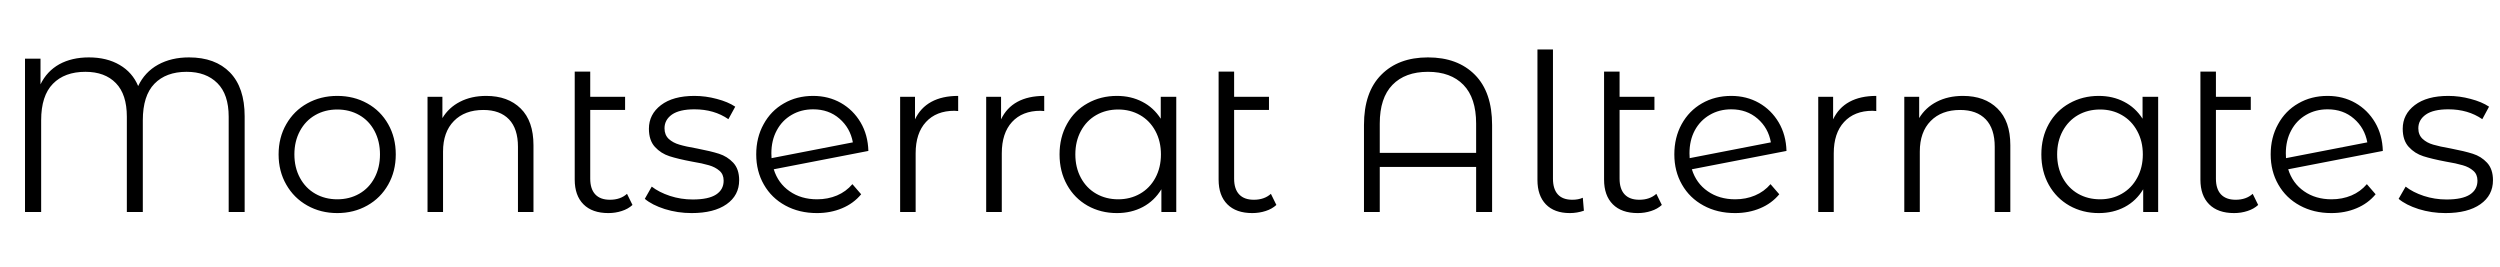 <svg xmlns="http://www.w3.org/2000/svg" xmlns:xlink="http://www.w3.org/1999/xlink" width="273.96" height="29.256"><path fill="black" d="M20.71 6.29Q23.59 6.29 25.20 7.94Q26.81 9.60 26.81 12.74L26.81 12.74L26.81 23.23L25.06 23.23L25.06 12.79Q25.06 10.34 23.82 9.11Q22.58 7.87 20.45 7.87L20.45 7.87Q18.19 7.87 16.92 9.18Q15.65 10.49 15.65 13.18L15.65 13.18L15.65 23.23L13.90 23.23L13.90 12.79Q13.90 10.34 12.70 9.11Q11.50 7.87 9.36 7.87L9.36 7.87Q7.08 7.87 5.80 9.18Q4.51 10.49 4.51 13.18L4.51 13.18L4.51 23.23L2.74 23.23L2.74 6.43L4.44 6.43L4.44 9.24Q5.14 7.80 6.50 7.04Q7.87 6.29 9.74 6.29L9.74 6.29Q11.71 6.29 13.12 7.12Q14.52 7.94 15.14 9.43L15.14 9.43Q15.86 7.90 17.32 7.09Q18.77 6.29 20.71 6.29L20.71 6.29ZM36.96 23.35Q35.14 23.35 33.67 22.52Q32.21 21.70 31.37 20.23Q30.53 18.77 30.53 16.92L30.53 16.92Q30.53 15.07 31.37 13.61Q32.21 12.14 33.67 11.33Q35.14 10.51 36.96 10.51L36.96 10.51Q38.78 10.51 40.25 11.33Q41.71 12.14 42.54 13.61Q43.37 15.07 43.37 16.92L43.37 16.92Q43.37 18.77 42.54 20.23Q41.71 21.70 40.25 22.52Q38.78 23.35 36.96 23.35L36.96 23.35ZM36.96 21.84Q38.30 21.84 39.37 21.23Q40.44 20.62 41.04 19.49Q41.64 18.36 41.64 16.92L41.64 16.92Q41.64 15.48 41.04 14.35Q40.44 13.22 39.37 12.61Q38.30 12.00 36.96 12.00L36.96 12.00Q35.62 12.00 34.55 12.61Q33.48 13.22 32.87 14.35Q32.26 15.48 32.26 16.92L32.26 16.92Q32.26 18.36 32.87 19.49Q33.48 20.62 34.55 21.23Q35.62 21.84 36.96 21.84L36.96 21.84ZM53.28 10.51Q55.66 10.51 57.06 11.89Q58.46 13.27 58.46 15.91L58.46 15.91L58.46 23.23L56.76 23.23L56.76 16.08Q56.76 14.11 55.78 13.08Q54.79 12.05 52.97 12.05L52.97 12.05Q50.93 12.05 49.74 13.26Q48.55 14.47 48.55 16.61L48.55 16.61L48.55 23.23L46.85 23.23L46.85 10.61L48.48 10.61L48.48 12.94Q49.18 11.78 50.41 11.15Q51.65 10.51 53.28 10.51L53.28 10.51ZM68.71 21.24L69.31 22.46Q68.83 22.90 68.14 23.12Q67.44 23.35 66.67 23.35L66.67 23.35Q64.90 23.35 63.94 22.39Q62.98 21.43 62.98 19.68L62.98 19.68L62.98 7.85L64.68 7.85L64.68 10.61L68.50 10.61L68.50 12.05L64.68 12.05L64.68 19.58Q64.68 20.71 65.23 21.30Q65.78 21.89 66.84 21.89L66.84 21.89Q67.99 21.89 68.71 21.24L68.71 21.24ZM75.79 23.35Q74.26 23.35 72.85 22.91Q71.45 22.46 70.66 21.79L70.66 21.79L71.42 20.45Q72.22 21.07 73.42 21.47Q74.62 21.86 75.91 21.86L75.91 21.86Q77.64 21.86 78.47 21.32Q79.30 20.78 79.30 19.80L79.30 19.80Q79.30 19.10 78.84 18.71Q78.38 18.31 77.69 18.11Q76.99 17.90 75.84 17.71L75.84 17.71Q74.30 17.42 73.37 17.12Q72.43 16.82 71.77 16.10Q71.11 15.38 71.11 14.11L71.11 14.11Q71.11 12.53 72.43 11.52Q73.75 10.51 76.10 10.51L76.10 10.51Q77.33 10.51 78.55 10.84Q79.78 11.16 80.57 11.69L80.57 11.69L79.82 13.06Q78.26 11.98 76.10 11.98L76.10 11.98Q74.47 11.98 73.64 12.55Q72.82 13.13 72.82 14.06L72.82 14.06Q72.82 14.78 73.28 15.22Q73.75 15.65 74.45 15.85Q75.14 16.06 76.37 16.27L76.37 16.27Q77.88 16.56 78.79 16.85Q79.70 17.14 80.35 17.83Q81 18.53 81 19.75L81 19.75Q81 21.41 79.62 22.38Q78.24 23.35 75.79 23.35L75.79 23.35ZM89.54 21.84Q90.72 21.84 91.72 21.42Q92.71 21 93.41 20.18L93.41 20.18L94.37 21.29Q93.53 22.30 92.28 22.82Q91.03 23.35 89.52 23.35L89.52 23.35Q87.58 23.35 86.06 22.52Q84.55 21.70 83.71 20.23Q82.87 18.77 82.87 16.92L82.87 16.92Q82.87 15.07 83.68 13.61Q84.48 12.14 85.90 11.33Q87.31 10.51 89.11 10.51L89.11 10.51Q90.79 10.51 92.15 11.28Q93.50 12.05 94.31 13.42Q95.11 14.78 95.16 16.54L95.16 16.54L84.79 18.55Q85.27 20.09 86.53 20.96Q87.79 21.84 89.54 21.84L89.54 21.84ZM89.11 11.98Q87.79 11.98 86.75 12.59Q85.70 13.20 85.12 14.29Q84.53 15.38 84.53 16.80L84.53 16.80Q84.53 17.16 84.55 17.33L84.55 17.33L93.46 15.60Q93.17 14.02 91.99 13.00Q90.82 11.98 89.11 11.98L89.11 11.98ZM100.27 13.08Q100.87 11.81 102.06 11.16Q103.25 10.51 105 10.51L105 10.51L105 12.17L104.59 12.14Q102.60 12.14 101.47 13.37Q100.34 14.59 100.34 16.80L100.34 16.80L100.34 23.23L98.64 23.23L98.64 10.61L100.27 10.61L100.27 13.08ZM109.70 13.08Q110.30 11.81 111.49 11.16Q112.68 10.51 114.43 10.51L114.43 10.51L114.43 12.17L114.02 12.14Q112.03 12.14 110.90 13.37Q109.78 14.59 109.78 16.80L109.78 16.80L109.78 23.23L108.07 23.23L108.07 10.61L109.70 10.61L109.70 13.08ZM127.20 10.61L128.90 10.61L128.90 23.23L127.27 23.23L127.27 20.74Q126.50 22.01 125.24 22.68Q123.98 23.35 122.40 23.35L122.40 23.35Q120.62 23.35 119.18 22.54Q117.74 21.72 116.93 20.26Q116.11 18.79 116.11 16.92L116.11 16.92Q116.11 15.05 116.93 13.58Q117.74 12.12 119.18 11.32Q120.62 10.51 122.40 10.51L122.40 10.51Q123.94 10.51 125.17 11.15Q126.41 11.78 127.20 13.01L127.20 13.01L127.20 10.61ZM122.54 21.84Q123.86 21.84 124.93 21.23Q126 20.62 126.61 19.49Q127.22 18.36 127.22 16.92L127.22 16.92Q127.22 15.48 126.61 14.35Q126 13.22 124.93 12.61Q123.86 12.00 122.54 12.00L122.54 12.00Q121.20 12.00 120.13 12.61Q119.06 13.22 118.45 14.35Q117.84 15.48 117.84 16.92L117.84 16.92Q117.84 18.36 118.45 19.49Q119.06 20.62 120.13 21.23Q121.20 21.84 122.54 21.84L122.54 21.84ZM139.27 21.24L139.87 22.46Q139.39 22.90 138.70 23.12Q138 23.35 137.23 23.35L137.23 23.35Q135.46 23.35 134.50 22.39Q133.54 21.43 133.54 19.68L133.54 19.68L133.54 7.85L135.24 7.85L135.24 10.61L139.06 10.61L139.06 12.05L135.24 12.05L135.24 19.58Q135.24 20.71 135.79 21.30Q136.34 21.89 137.40 21.89L137.40 21.89Q138.55 21.89 139.27 21.24L139.27 21.24ZM156.48 6.29Q159.74 6.29 161.63 8.20Q163.51 10.10 163.51 13.70L163.51 13.70L163.51 23.23L161.76 23.23L161.76 18.29L151.20 18.29L151.20 23.23L149.47 23.23L149.47 13.70Q149.47 10.10 151.36 8.20Q153.24 6.29 156.48 6.29L156.48 6.29ZM151.20 16.75L161.76 16.75L161.76 13.54Q161.76 10.73 160.37 9.30Q158.98 7.87 156.48 7.87L156.48 7.87Q153.98 7.87 152.59 9.30Q151.20 10.73 151.20 13.54L151.20 13.54L151.20 16.75ZM172.03 23.35Q170.33 23.35 169.40 22.39Q168.48 21.43 168.48 19.73L168.48 19.73L168.48 5.42L170.18 5.42L170.18 19.58Q170.18 20.71 170.71 21.30Q171.24 21.89 172.30 21.89L172.30 21.89Q172.97 21.89 173.45 21.67L173.45 21.67L173.57 23.09Q172.82 23.35 172.03 23.35L172.03 23.35ZM181.51 21.24L182.11 22.46Q181.63 22.90 180.94 23.12Q180.24 23.35 179.47 23.35L179.47 23.35Q177.70 23.35 176.74 22.39Q175.78 21.43 175.78 19.68L175.78 19.68L175.78 7.85L177.48 7.85L177.48 10.61L181.30 10.61L181.30 12.05L177.48 12.05L177.48 19.58Q177.48 20.71 178.03 21.30Q178.58 21.89 179.64 21.89L179.64 21.89Q180.79 21.89 181.51 21.24L181.51 21.24ZM190.15 21.84Q191.33 21.84 192.32 21.42Q193.32 21 194.02 20.18L194.02 20.18L194.98 21.29Q194.14 22.30 192.89 22.82Q191.64 23.35 190.13 23.35L190.13 23.35Q188.18 23.35 186.67 22.52Q185.16 21.70 184.32 20.23Q183.48 18.77 183.48 16.92L183.48 16.92Q183.48 15.07 184.28 13.61Q185.09 12.14 186.50 11.33Q187.92 10.51 189.72 10.51L189.72 10.51Q191.40 10.51 192.76 11.28Q194.11 12.05 194.92 13.42Q195.72 14.78 195.77 16.54L195.77 16.54L185.40 18.55Q185.88 20.09 187.14 20.96Q188.40 21.84 190.15 21.84L190.15 21.84ZM189.72 11.98Q188.40 11.98 187.36 12.59Q186.31 13.20 185.72 14.29Q185.14 15.38 185.14 16.80L185.14 16.80Q185.14 17.16 185.16 17.33L185.16 17.33L194.06 15.60Q193.78 14.02 192.60 13.00Q191.42 11.98 189.72 11.98L189.72 11.98ZM200.88 13.08Q201.48 11.81 202.67 11.16Q203.86 10.51 205.61 10.51L205.61 10.51L205.61 12.17L205.20 12.14Q203.21 12.14 202.08 13.37Q200.95 14.59 200.95 16.80L200.95 16.80L200.95 23.23L199.25 23.23L199.25 10.61L200.88 10.61L200.88 13.08ZM215.11 10.51Q217.49 10.51 218.89 11.89Q220.30 13.27 220.30 15.91L220.30 15.91L220.30 23.23L218.59 23.23L218.59 16.08Q218.59 14.11 217.61 13.08Q216.62 12.05 214.80 12.05L214.80 12.05Q212.76 12.05 211.57 13.26Q210.38 14.47 210.38 16.61L210.38 16.61L210.38 23.23L208.68 23.23L208.68 10.61L210.31 10.61L210.31 12.94Q211.01 11.78 212.24 11.15Q213.48 10.51 215.11 10.51L215.11 10.51ZM234.79 10.61L236.50 10.61L236.50 23.23L234.86 23.23L234.86 20.74Q234.10 22.01 232.84 22.68Q231.58 23.35 229.99 23.35L229.99 23.35Q228.22 23.35 226.78 22.54Q225.34 21.72 224.52 20.26Q223.70 18.79 223.70 16.92L223.70 16.92Q223.70 15.05 224.52 13.58Q225.34 12.12 226.78 11.32Q228.22 10.51 229.99 10.51L229.99 10.51Q231.53 10.51 232.76 11.15Q234.00 11.78 234.79 13.01L234.79 13.01L234.79 10.61ZM230.14 21.84Q231.46 21.84 232.52 21.23Q233.59 20.62 234.20 19.49Q234.82 18.36 234.82 16.92L234.82 16.92Q234.82 15.48 234.20 14.35Q233.59 13.22 232.52 12.61Q231.46 12.00 230.14 12.00L230.14 12.00Q228.79 12.00 227.72 12.61Q226.66 13.22 226.04 14.35Q225.43 15.48 225.43 16.92L225.43 16.92Q225.43 18.36 226.04 19.49Q226.66 20.62 227.72 21.23Q228.79 21.84 230.14 21.84L230.14 21.84ZM246.86 21.24L247.46 22.46Q246.98 22.90 246.29 23.12Q245.59 23.35 244.82 23.35L244.82 23.35Q243.05 23.35 242.09 22.39Q241.13 21.43 241.13 19.68L241.13 19.68L241.13 7.85L242.83 7.85L242.83 10.61L246.65 10.61L246.65 12.05L242.83 12.05L242.83 19.58Q242.83 20.71 243.38 21.30Q243.94 21.89 244.99 21.89L244.99 21.89Q246.14 21.89 246.86 21.24L246.86 21.24ZM255.50 21.84Q256.68 21.84 257.68 21.42Q258.67 21 259.37 20.18L259.37 20.18L260.33 21.29Q259.49 22.30 258.24 22.82Q256.99 23.35 255.48 23.35L255.48 23.35Q253.54 23.35 252.02 22.52Q250.51 21.70 249.67 20.23Q248.83 18.77 248.83 16.92L248.83 16.92Q248.83 15.07 249.64 13.61Q250.44 12.14 251.86 11.33Q253.27 10.51 255.07 10.51L255.07 10.51Q256.75 10.51 258.11 11.28Q259.46 12.05 260.27 13.42Q261.07 14.78 261.12 16.54L261.12 16.54L250.75 18.55Q251.23 20.09 252.49 20.96Q253.75 21.84 255.50 21.84L255.50 21.84ZM255.07 11.98Q253.75 11.98 252.71 12.59Q251.66 13.20 251.08 14.29Q250.49 15.38 250.49 16.80L250.49 16.80Q250.49 17.16 250.51 17.33L250.51 17.33L259.42 15.60Q259.13 14.02 257.95 13.00Q256.78 11.98 255.07 11.98L255.07 11.98ZM267.98 23.35Q266.45 23.35 265.04 22.91Q263.64 22.46 262.85 21.79L262.85 21.79L263.62 20.45Q264.41 21.07 265.61 21.47Q266.81 21.86 268.10 21.86L268.10 21.86Q269.83 21.86 270.66 21.32Q271.49 20.78 271.49 19.80L271.49 19.80Q271.49 19.10 271.03 18.71Q270.58 18.31 269.88 18.11Q269.18 17.90 268.03 17.71L268.03 17.71Q266.50 17.42 265.56 17.12Q264.62 16.82 263.96 16.10Q263.30 15.38 263.30 14.11L263.30 14.11Q263.30 12.53 264.62 11.52Q265.94 10.51 268.30 10.51L268.30 10.51Q269.52 10.51 270.74 10.84Q271.97 11.16 272.76 11.69L272.76 11.69L272.02 13.06Q270.46 11.98 268.30 11.98L268.30 11.98Q266.66 11.98 265.84 12.55Q265.01 13.13 265.01 14.06L265.01 14.06Q265.01 14.78 265.48 15.22Q265.94 15.65 266.64 15.85Q267.34 16.06 268.56 16.27L268.56 16.27Q270.07 16.56 270.98 16.85Q271.90 17.14 272.54 17.83Q273.19 18.53 273.19 19.75L273.19 19.75Q273.19 21.41 271.81 22.38Q270.43 23.35 267.98 23.35L267.98 23.35Z"/></svg>